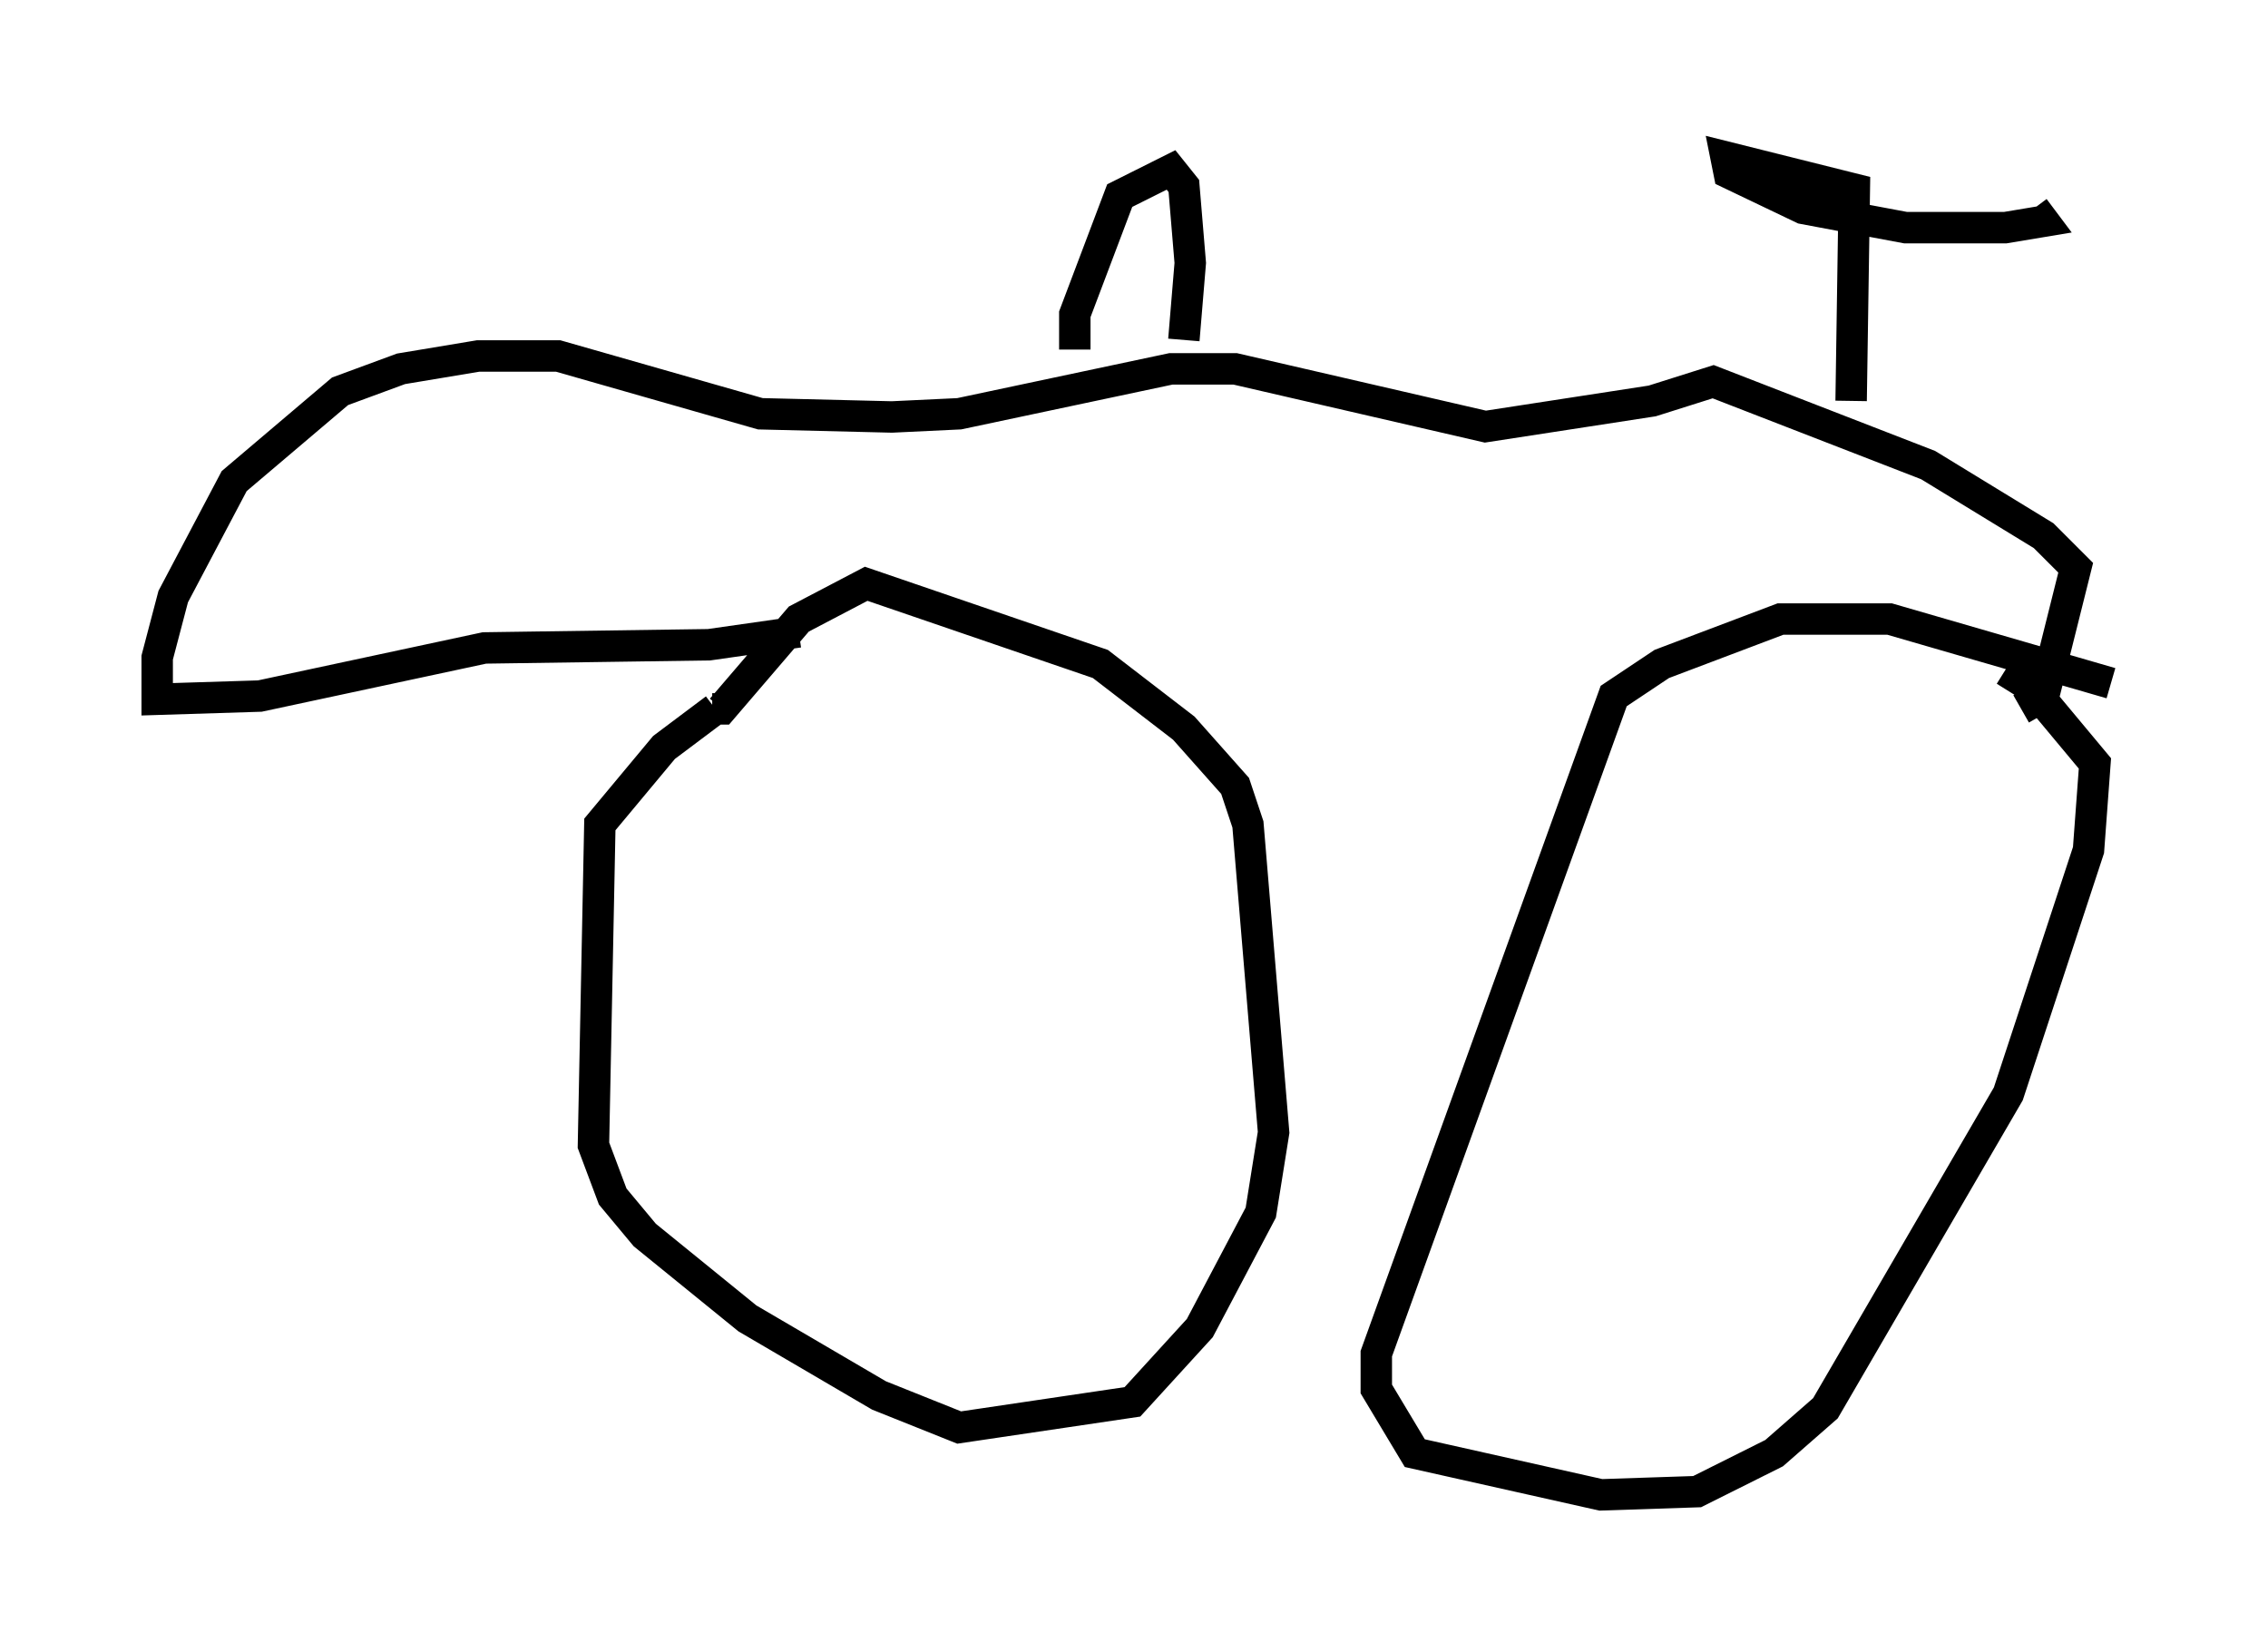 <?xml version="1.0" encoding="utf-8" ?>
<svg baseProfile="full" height="52.569" version="1.1" width="72.169" xmlns="http://www.w3.org/2000/svg" xmlns:ev="http://www.w3.org/2001/xml-events" xmlns:xlink="http://www.w3.org/1999/xlink"><defs /><rect fill="white" height="52.569" width="72.169" x="0" y="0" /><path d="M24.192, 21.946 m-1.429, 0.613 l-1.633, 1.225 -2.042, 2.45 l-0.204, 10.208 0.613, 1.633 l1.021, 1.225 3.267, 2.654 l4.185, 2.45 2.552, 1.021 l5.513, -0.817 2.144, -2.348 l1.94, -3.675 0.408, -2.552 l-0.817, -9.8 -0.408, -1.225 l-1.633, -1.838 -2.654, -2.042 l-7.452, -2.552 -2.144, 1.123 l-2.45, 2.858 -0.306, 0.0 m44.509, -0.817 l-7.044, -2.042 -3.471, 0.0 l-3.777, 1.429 -1.531, 1.021 l-7.554, 20.927 0.0, 1.123 l1.225, 2.042 5.921, 1.327 l3.063, -0.102 2.45, -1.225 l1.633, -1.429 5.819, -10.004 l2.552, -7.758 0.204, -2.756 l-2.042, -2.45 -0.817, -0.51 m-38.384, -1.225 l-2.858, 0.408 -7.146, 0.102 l-7.146, 1.531 -3.267, 0.102 l0.0, -1.327 0.51, -1.94 l1.94, -3.675 3.369, -2.858 l1.94, -0.715 2.45, -0.408 l2.552, 0.0 6.431, 1.838 l4.185, 0.102 2.144, -0.102 l6.738, -1.429 2.042, 0.0 l7.963, 1.838 5.308, -0.817 l1.94, -0.613 6.84, 2.654 l3.675, 2.246 1.021, 1.021 l-1.021, 4.083 -0.715, 0.408 m-5.41, -9.8 l0.102, -6.738 -4.083, -1.021 l0.102, 0.51 2.348, 1.123 l3.267, 0.613 3.165, 0.0 l1.225, -0.204 -0.306, -0.408 m-30.523, 4.492 l0.0, -1.123 1.429, -3.777 l1.633, -0.817 0.408, 0.51 l0.204, 2.45 -0.204, 2.45 " fill="none" stroke="black" stroke-width="1" /></svg>